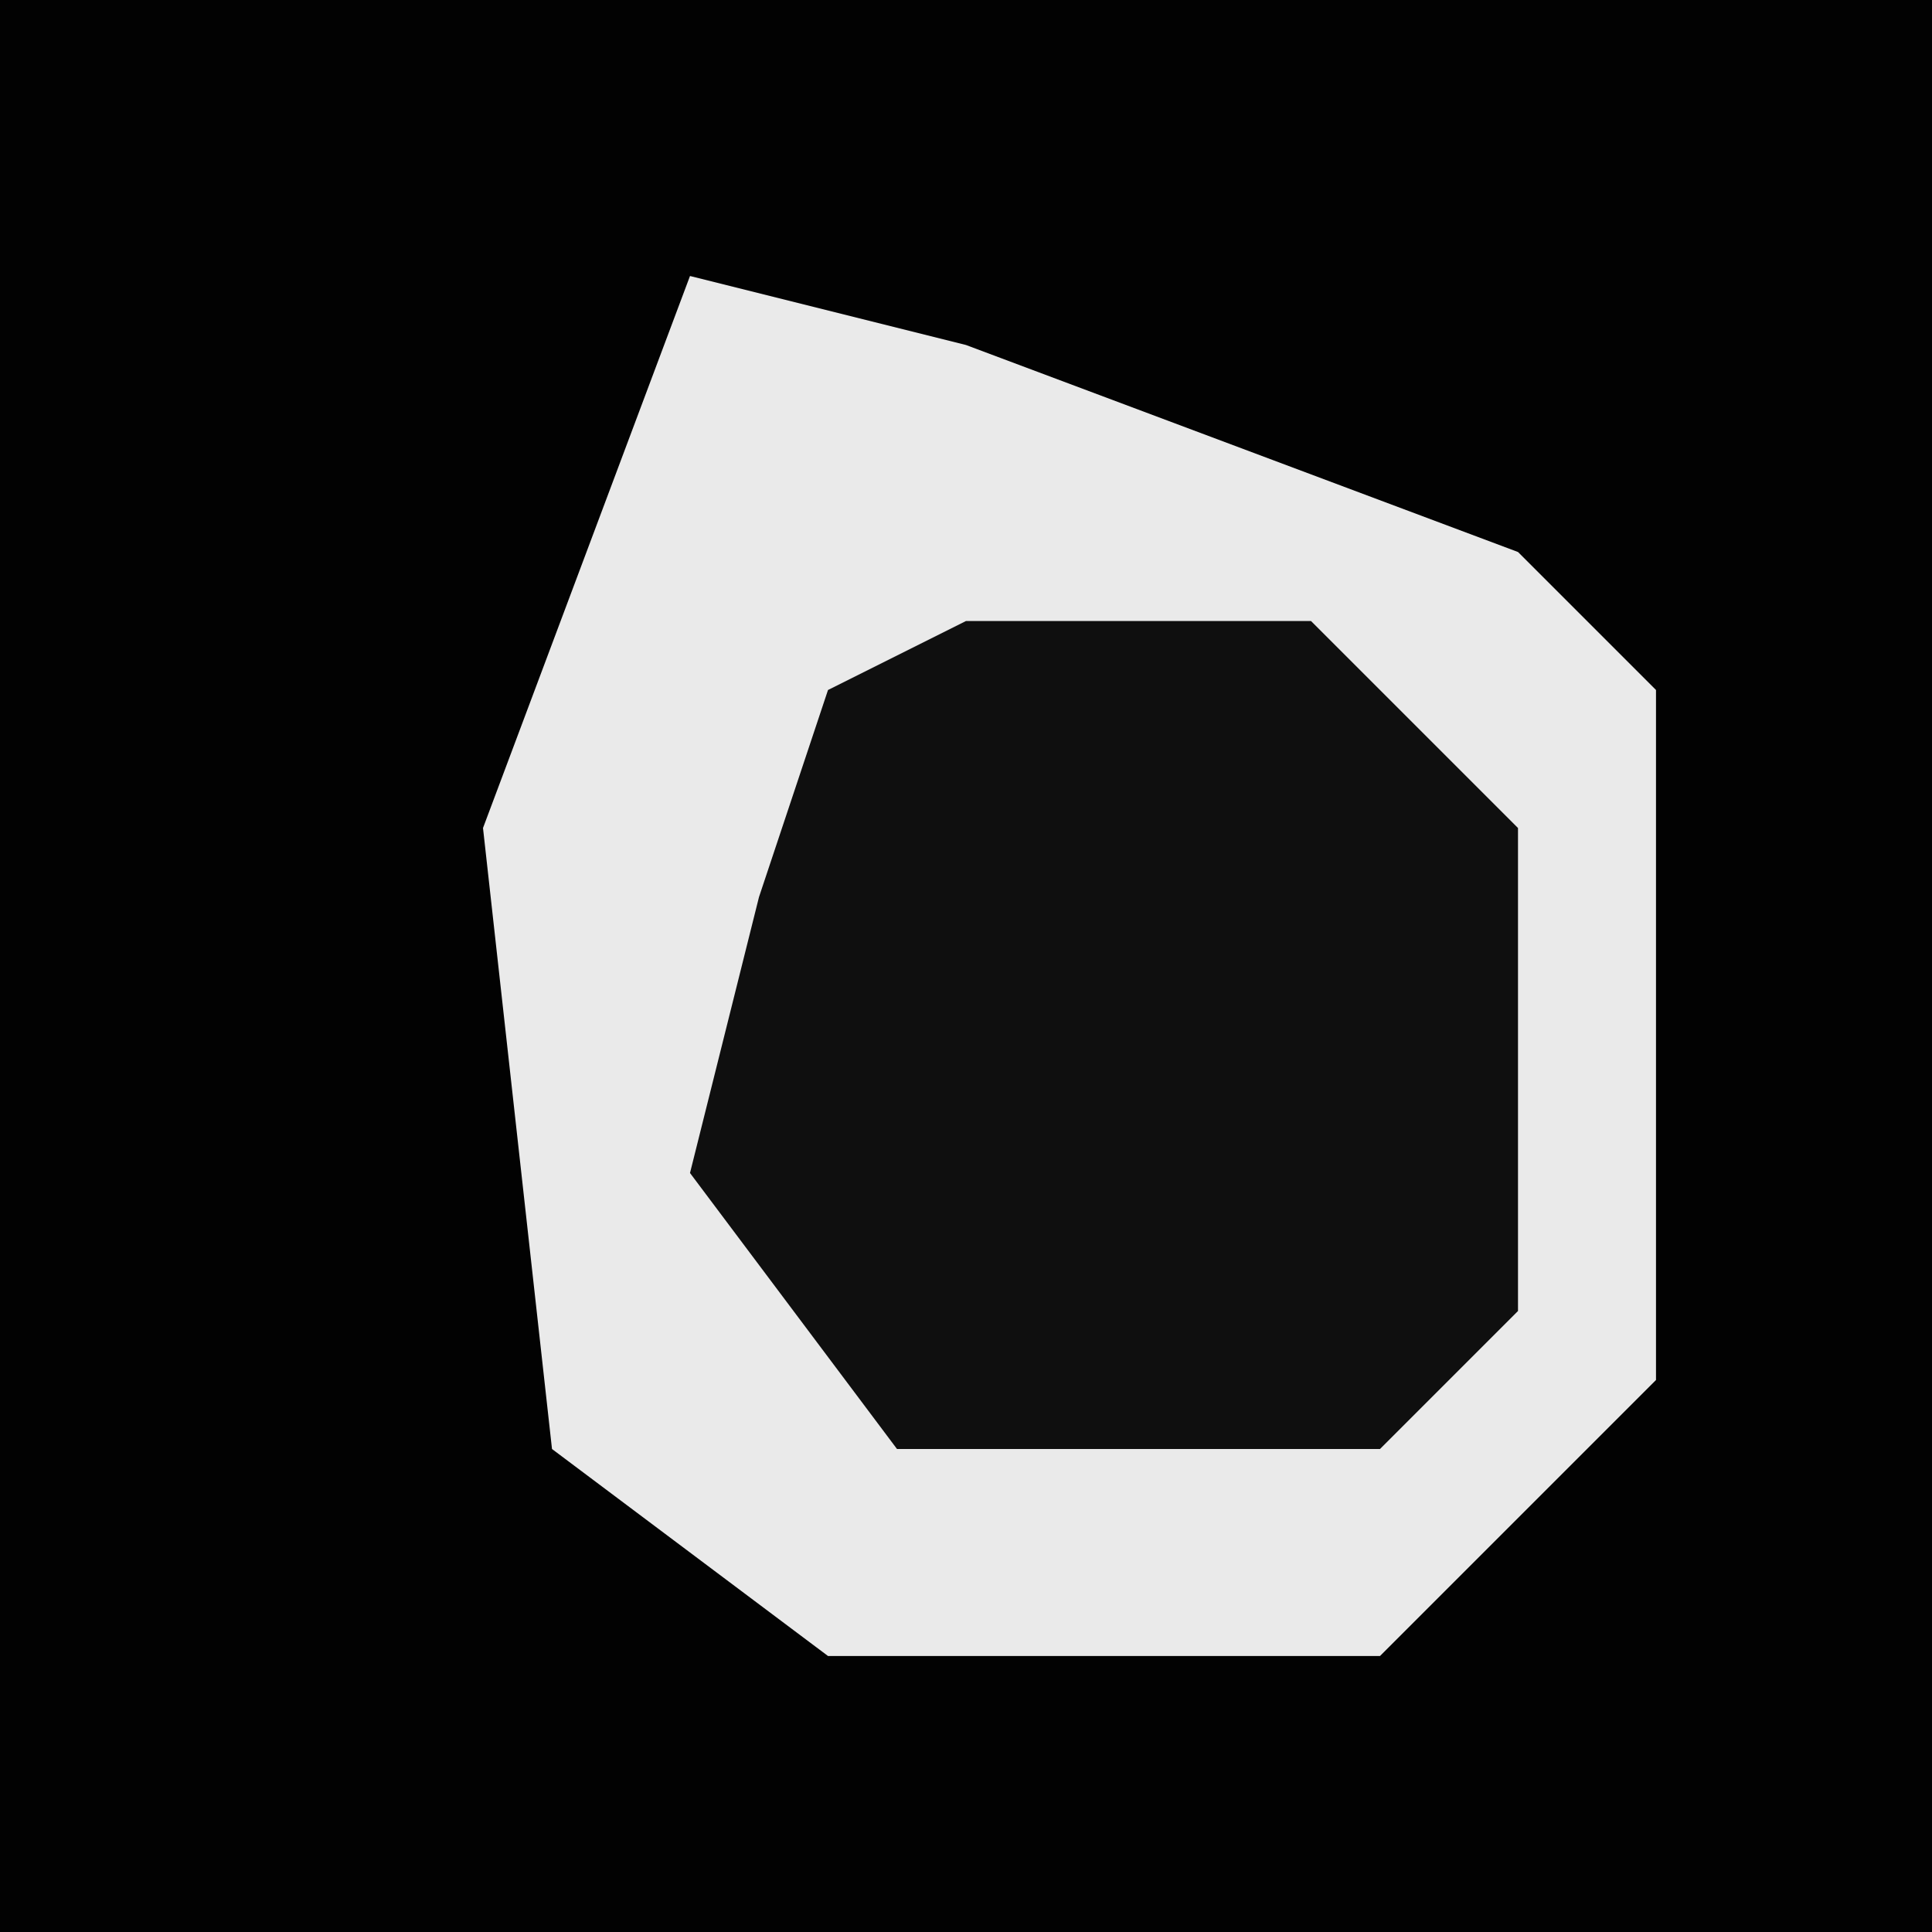 <?xml version="1.0" encoding="UTF-8"?>
<svg version="1.1" xmlns="http://www.w3.org/2000/svg" width="28" height="28">
<path d="M0,0 L28,0 L28,28 L0,28 Z " fill="#020202" transform="translate(0,0)"/>
<path d="M0,0 L4,1 L12,4 L14,6 L14,16 L10,20 L2,20 L-2,17 L-3,8 Z " fill="#EAEAEA" transform="translate(10,4)"/>
<path d="M0,0 L5,0 L8,3 L8,10 L6,12 L-1,12 L-4,8 L-3,4 L-2,1 Z " fill="#0F0F0F" transform="translate(14,9)"/>
</svg>
